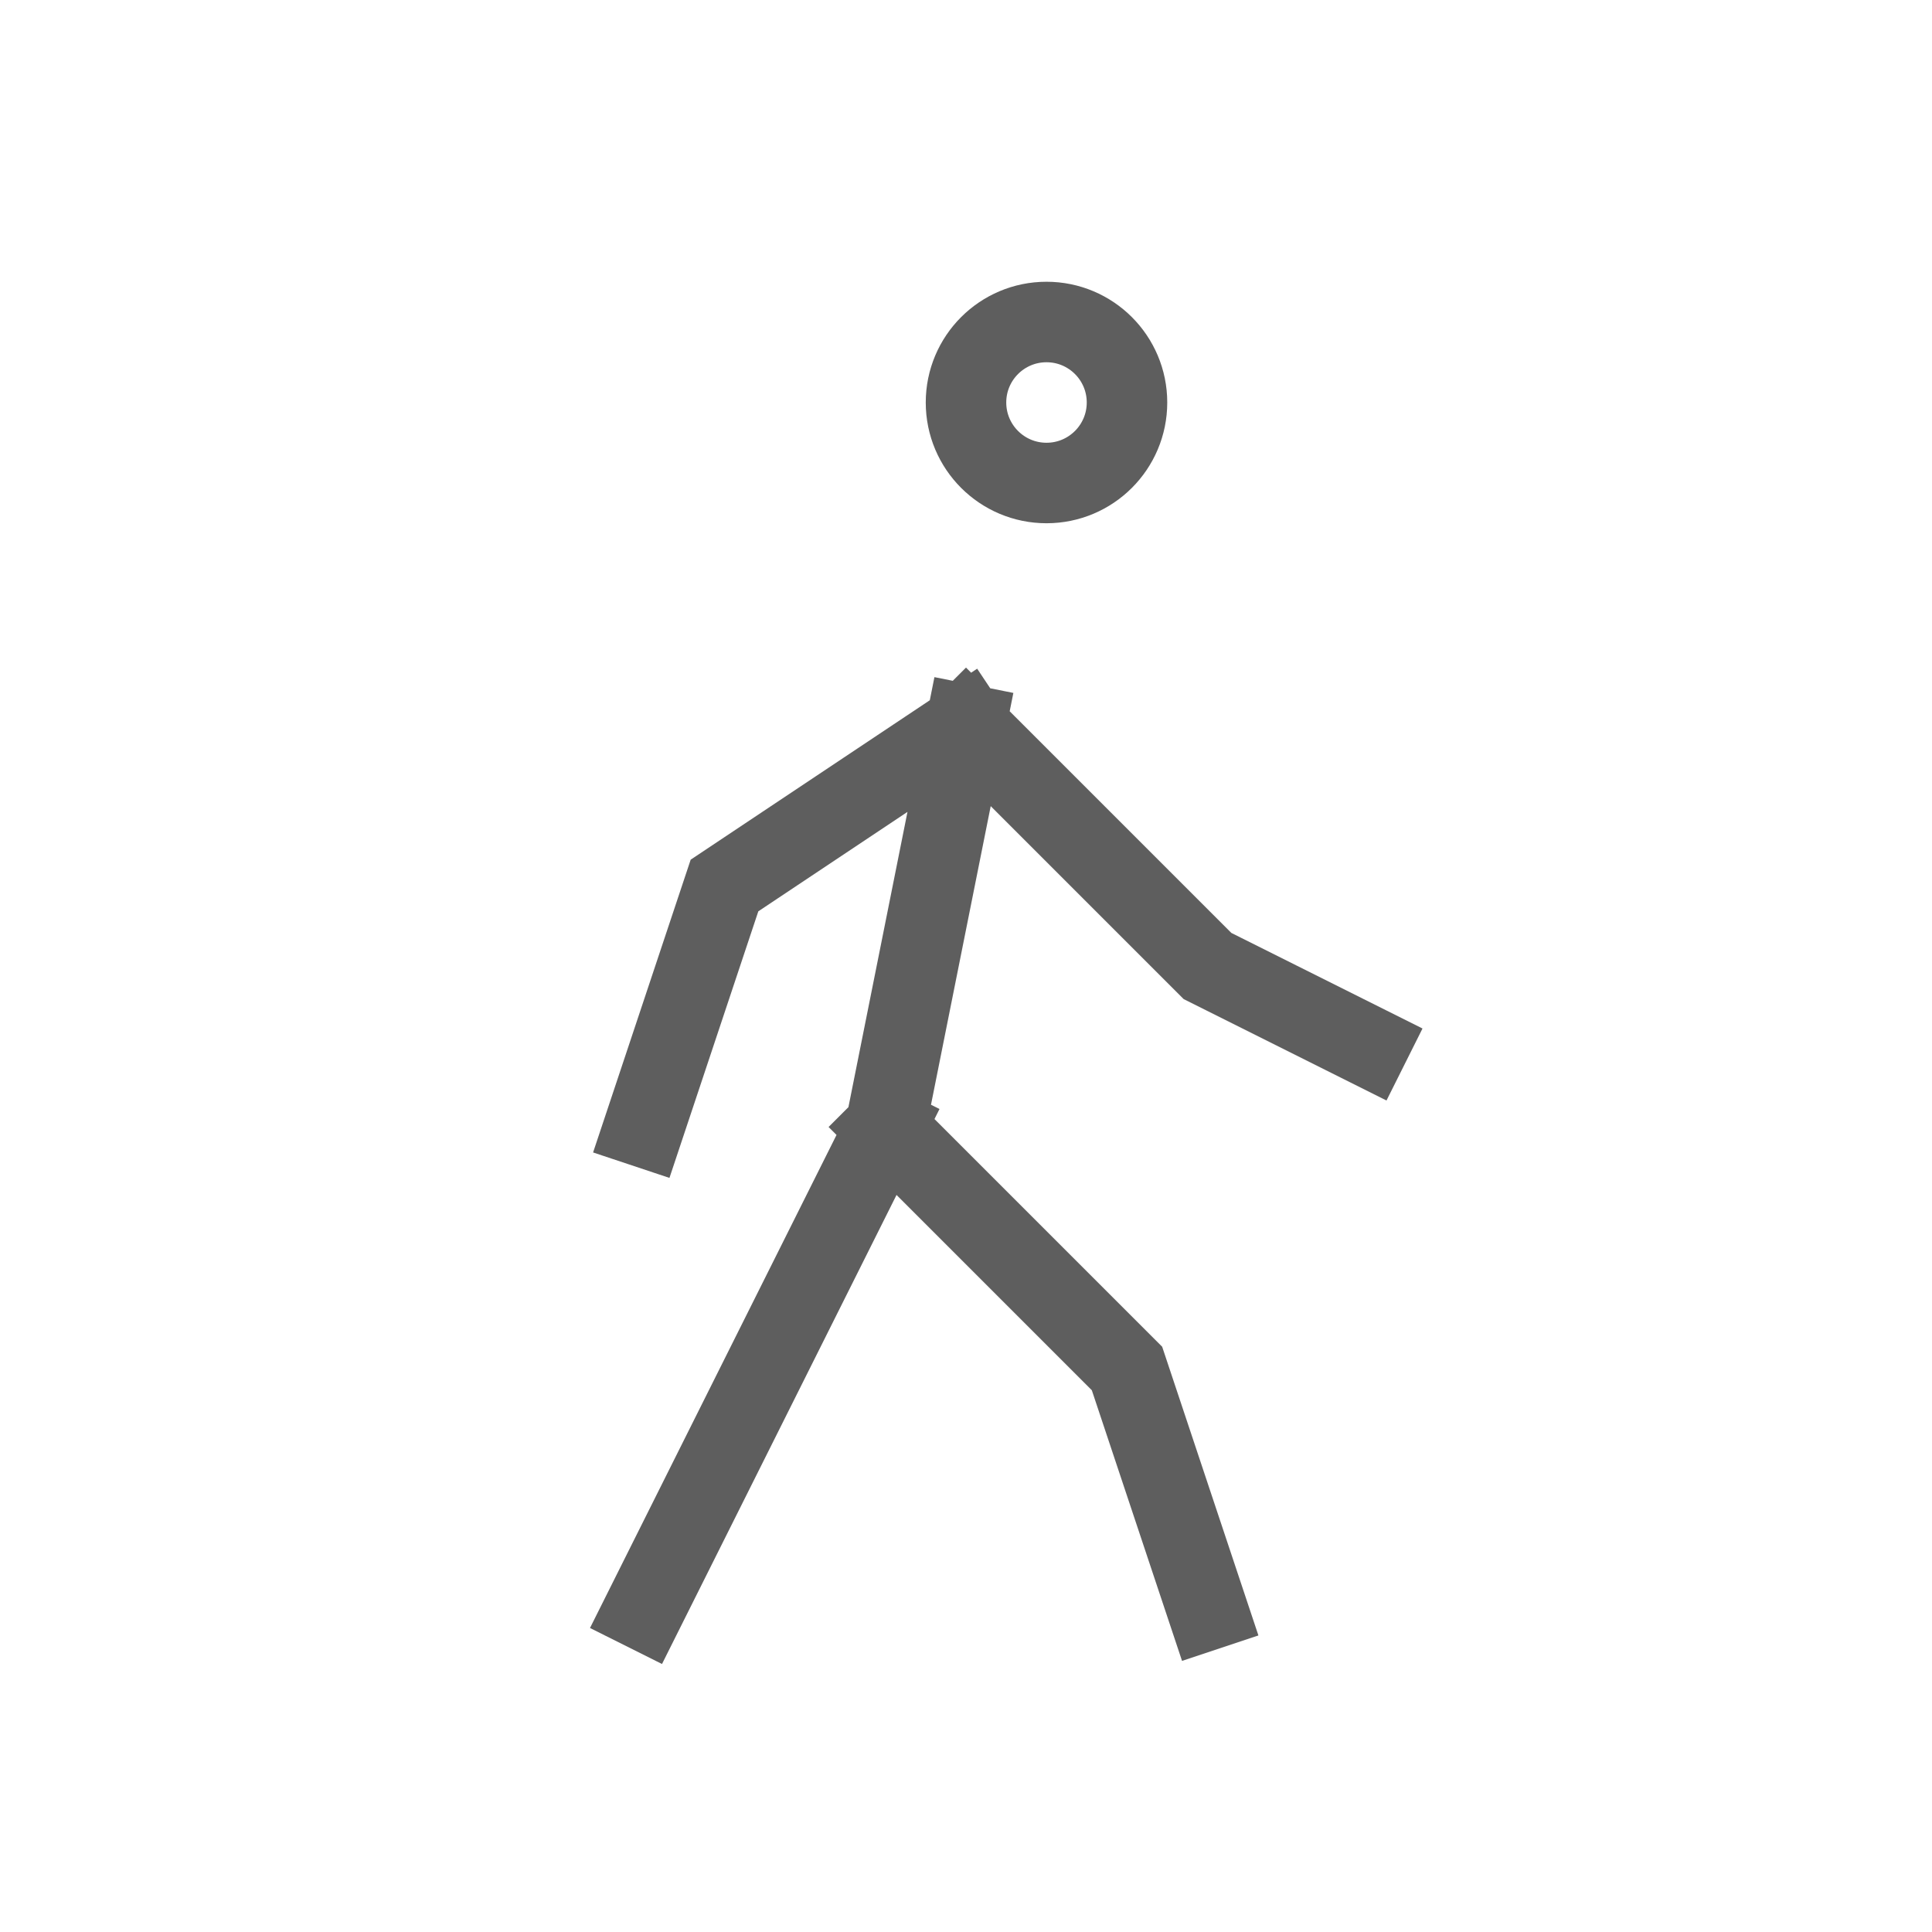 <?xml version="1.0" encoding="UTF-8" standalone="no"?>
<svg
   xmlns:dc="http://purl.org/dc/elements/1.1/"
   xmlns:cc="http://creativecommons.org/ns#"
   xmlns:rdf="http://www.w3.org/1999/02/22-rdf-syntax-ns#"
   xmlns:svg="http://www.w3.org/2000/svg"
   xmlns="http://www.w3.org/2000/svg"
   width="48px"
   height="48px"
   viewBox="0 0 24 24"
   fill="none"
   aria-labelledby="walkingIconTitle"
   stroke="#2329D6"
   stroke-width="1"
   stroke-linecap="square"
   stroke-linejoin="miter"
   color="#2329D6"
   version="1.1"
   id="svg7">
  <defs
     id="defs11" />
  <title
     id="walkingIconTitle">Walking</title>
  <circle
     cx="13"
     cy="5"
     r="1"
     id="circle3"
     style="stroke:#5e5e5e;stroke-opacity:1" />
  <path
     d="M15 20L14 17L11 14M11 14L12 9M11 14L8 20M12 9L15 12L17 13M12 9L9 11L8 14"
     id="path5"
     style="stroke:#5e5e5e;stroke-opacity:1" />
</svg>

